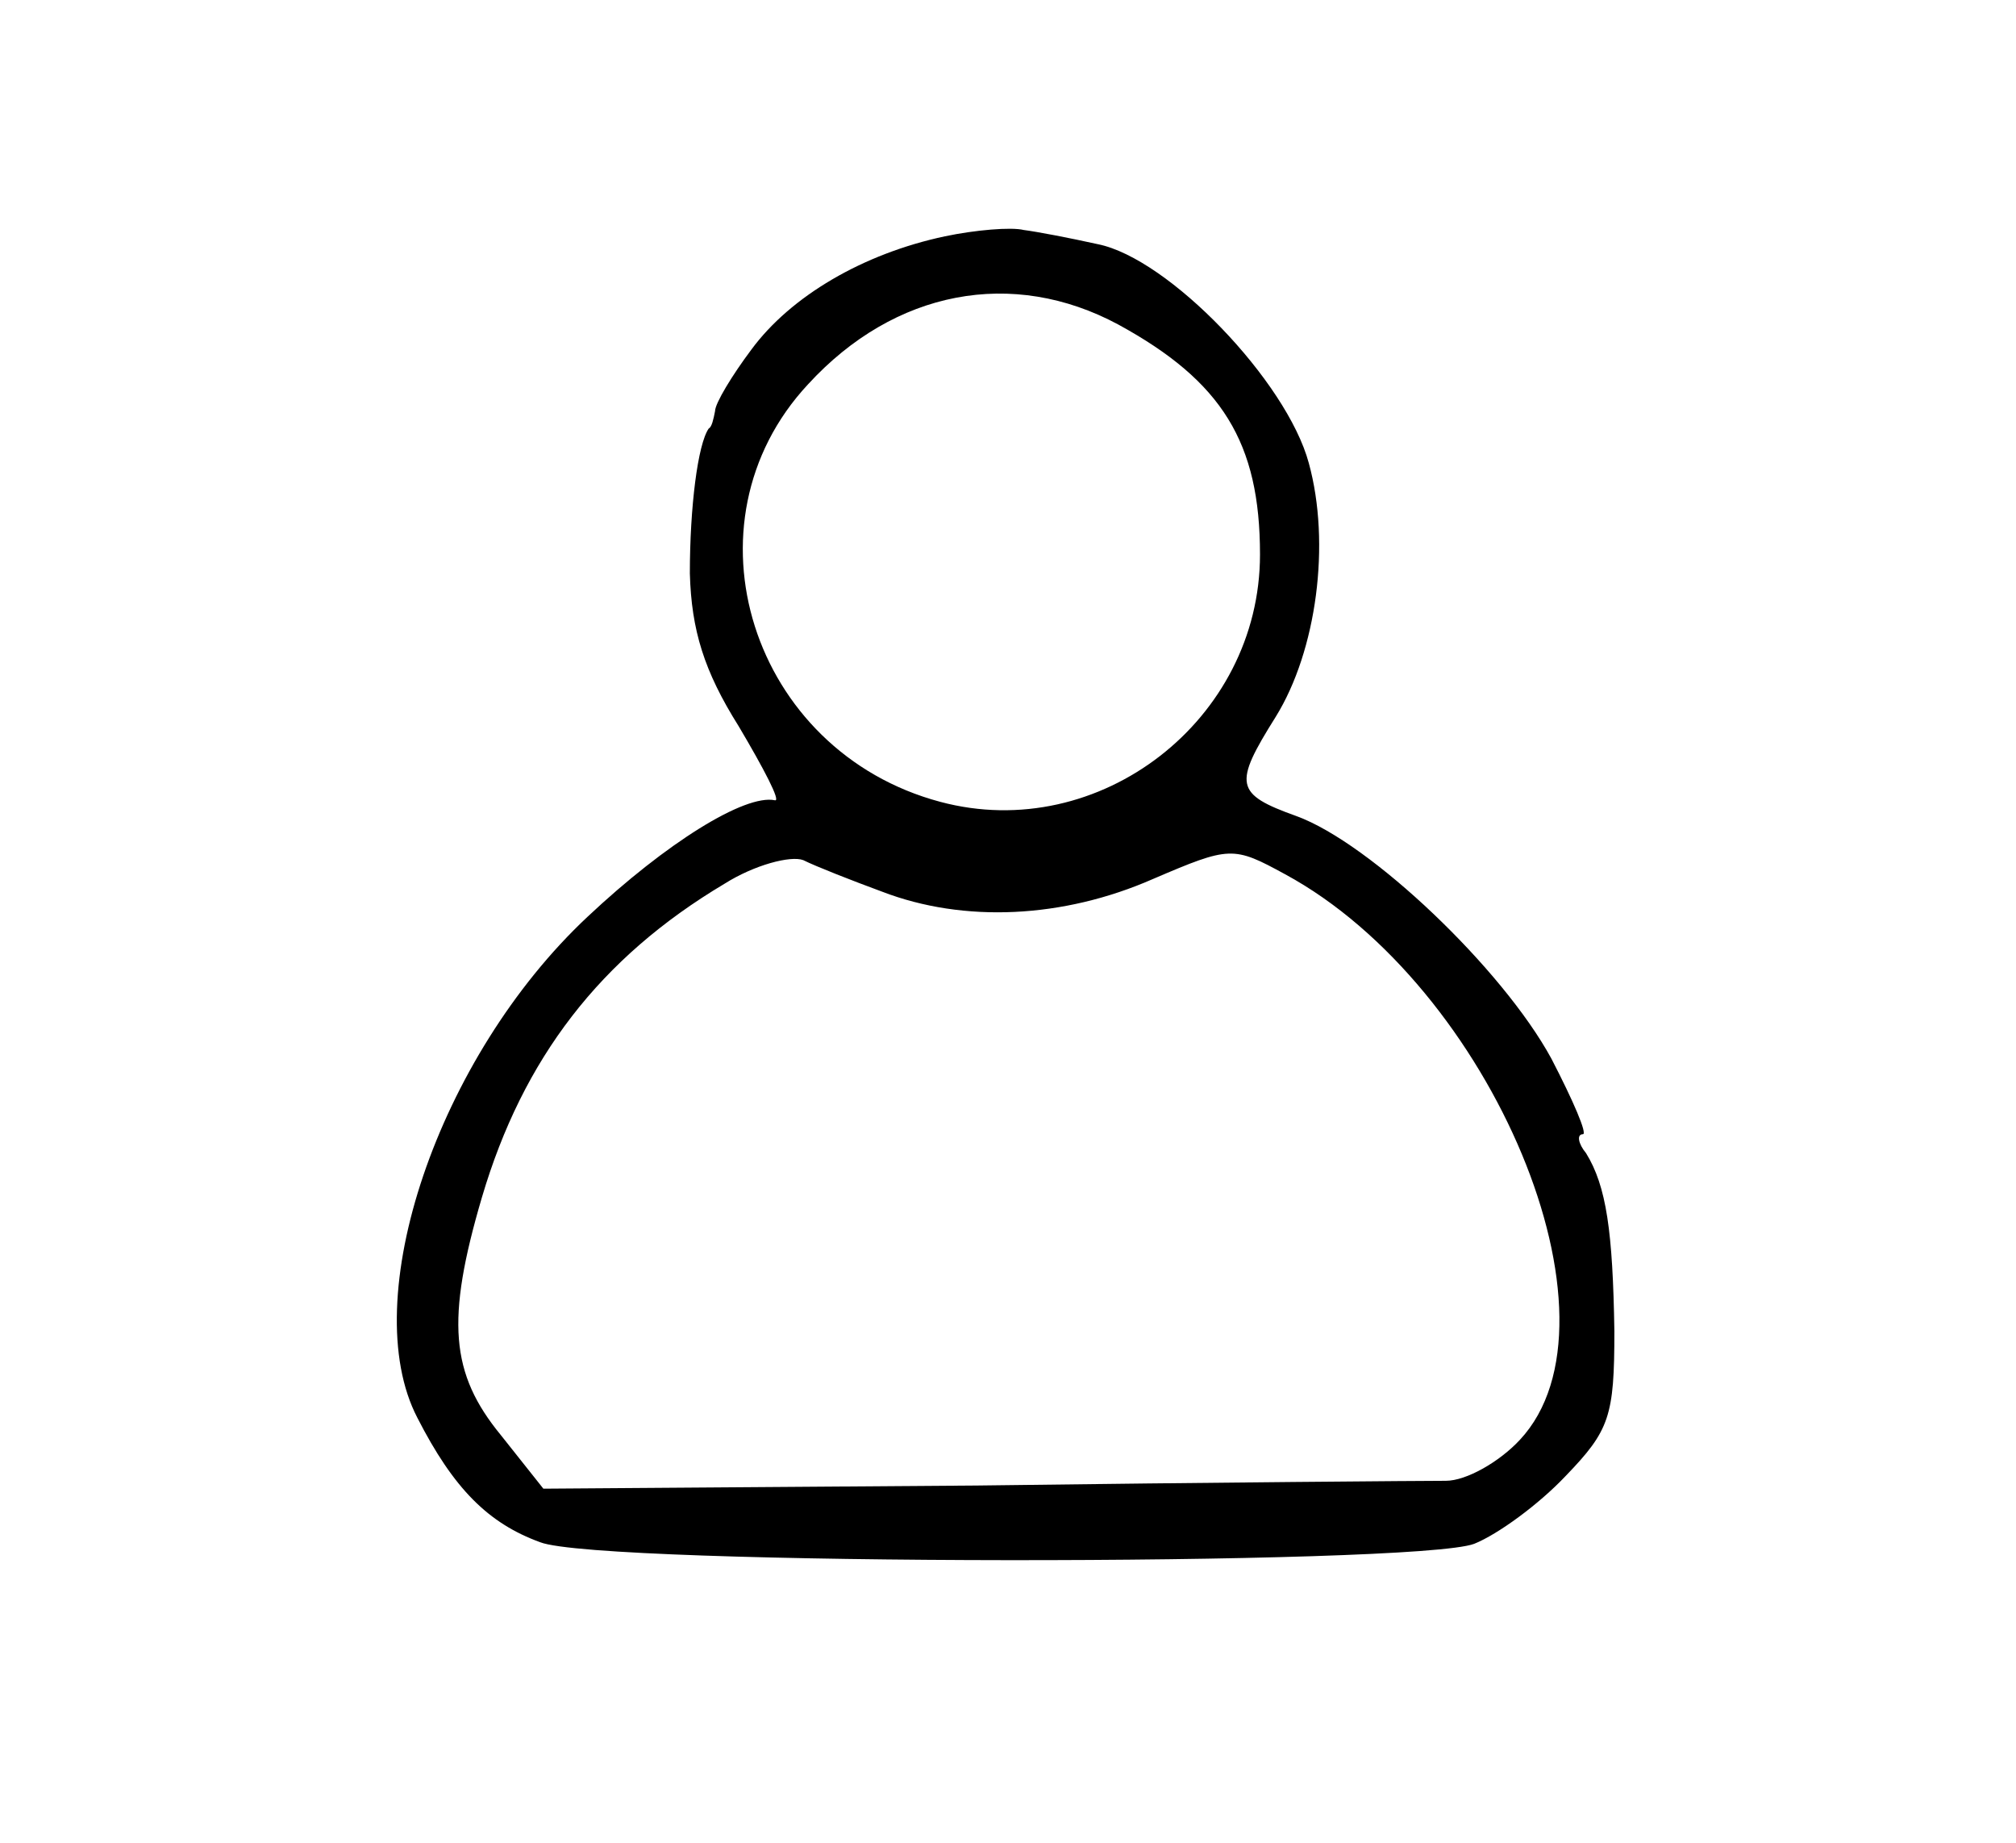 <?xml version="1.0" standalone="no"?>
<!DOCTYPE svg PUBLIC "-//W3C//DTD SVG 20010904//EN"
 "http://www.w3.org/TR/2001/REC-SVG-20010904/DTD/svg10.dtd">
<svg version="1.0" xmlns="http://www.w3.org/2000/svg"
 width="128pt" height="117pt" viewBox="0 0 128 117"
 preserveAspectRatio="xMidYMid meet">
<g transform="translate(0,117) scale(0.1,-0.1)"
fill="#000000" stroke="none">
<path d="M600 1020 c-52 -11 -98 -38 -123 -72 -12 -16 -23 -34 -23 -39 -1 -5
-2 -10 -4 -11 -7 -10 -12 -50 -12 -92 1 -36 9 -62 31 -97 16 -27 27 -48 23
-47 -19 4 -69 -27 -119 -74 -95 -89 -147 -243 -108 -318 23 -45 45 -67 78 -79
38 -15 556 -15 593 -1 15 6 41 25 58 43 28 29 31 38 31 92 -1 63 -5 92 -18
113 -5 6 -6 12 -2 12 3 0 -6 21 -20 48 -31 57 -115 137 -162 154 -39 14 -40
20 -13 63 26 42 35 110 21 161 -14 52 -89 130 -134 139 -18 4 -39 8 -47 9 -8
2 -31 0 -50 -4z m110 -56 c66 -36 90 -75 90 -146 0 -105 -102 -184 -203 -157
-120 32 -166 177 -84 265 55 60 130 74 197 38z m-150 -360 c52 -20 115 -17
172 8 49 21 51 21 84 3 131 -71 220 -283 149 -359 -13 -14 -34 -26 -47 -26
-13 0 -147 -1 -298 -3 l-275 -2 -27 34 c-32 39 -35 73 -12 151 26 88 75 152
154 199 19 12 42 18 50 15 8 -4 31 -13 50 -20z"/>
</g>
</svg>
